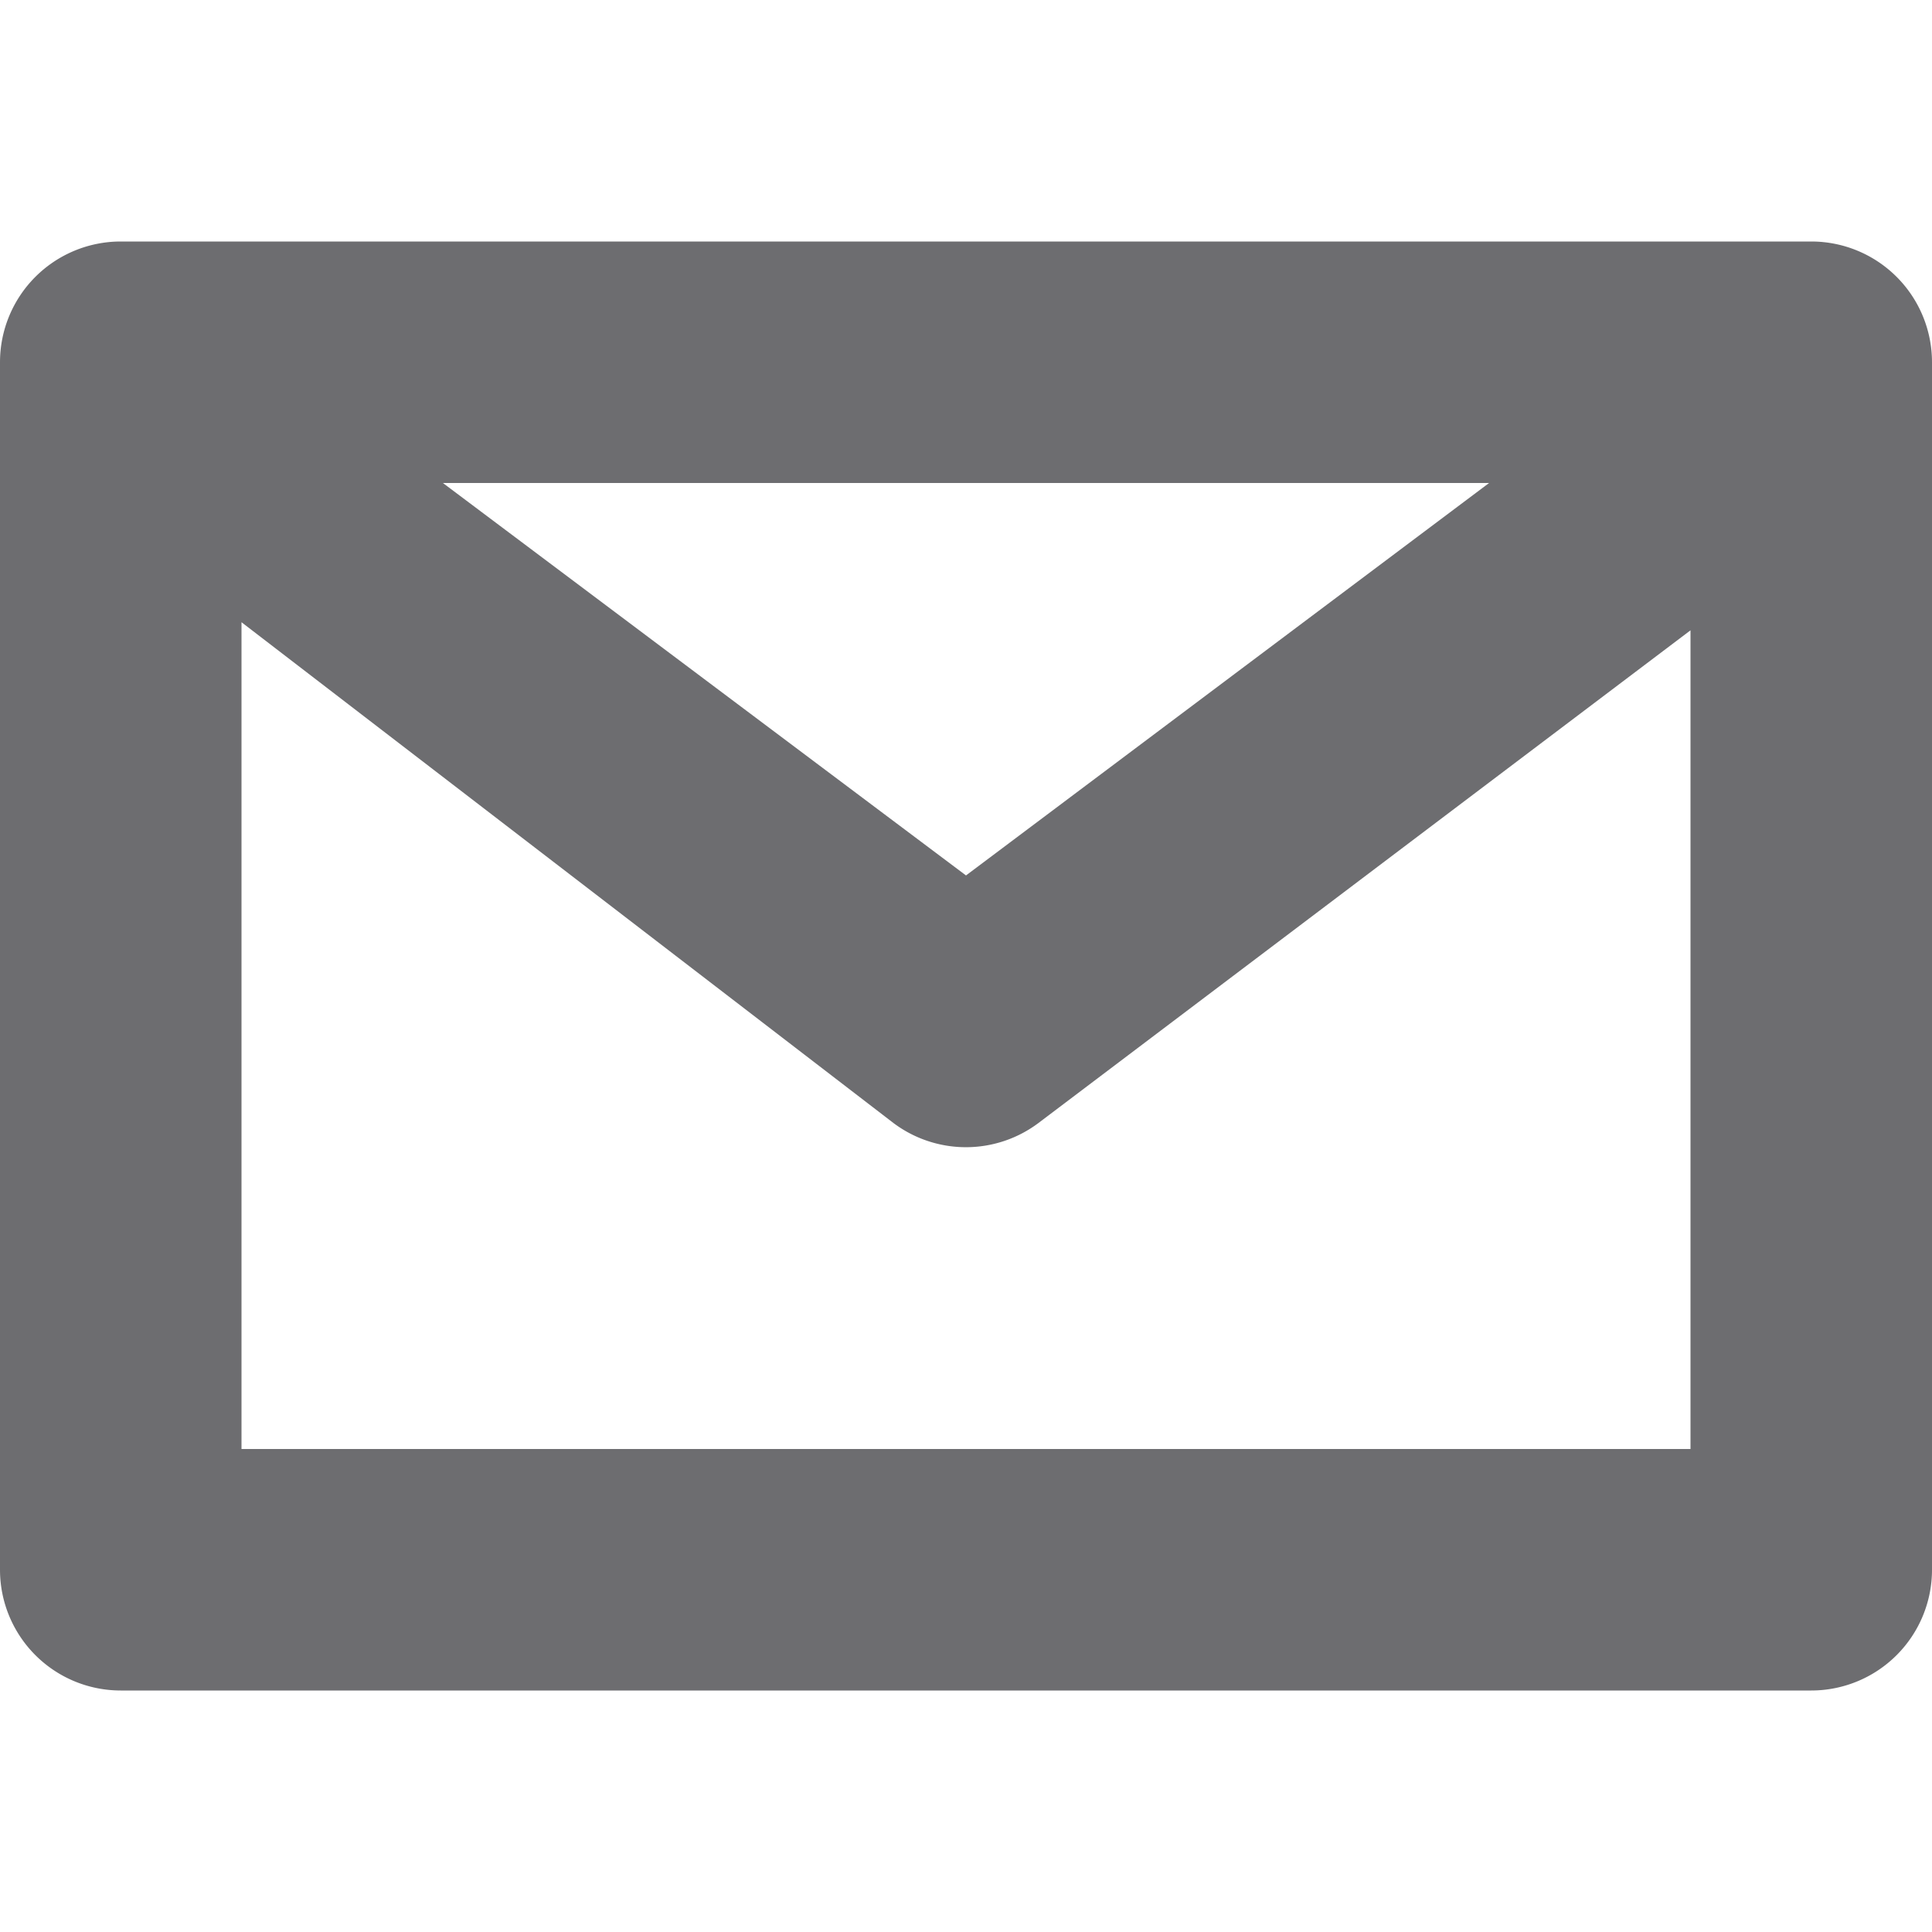 <svg xmlns="http://www.w3.org/2000/svg" width="16" height="16"><path fill="#6d6d70" d="M1 2a1 1 0 0 0-1 1v10a1 1 0 0 0 1 1h14a1 1 0 0 0 1-1V3a1 1 0 0 0-1-1zm2.668 2h8.664L8 7.25zM2 5.153l5.4 4.148a1 1 0 0 0 1.199 0L14 5.22V12H2z"/></svg>